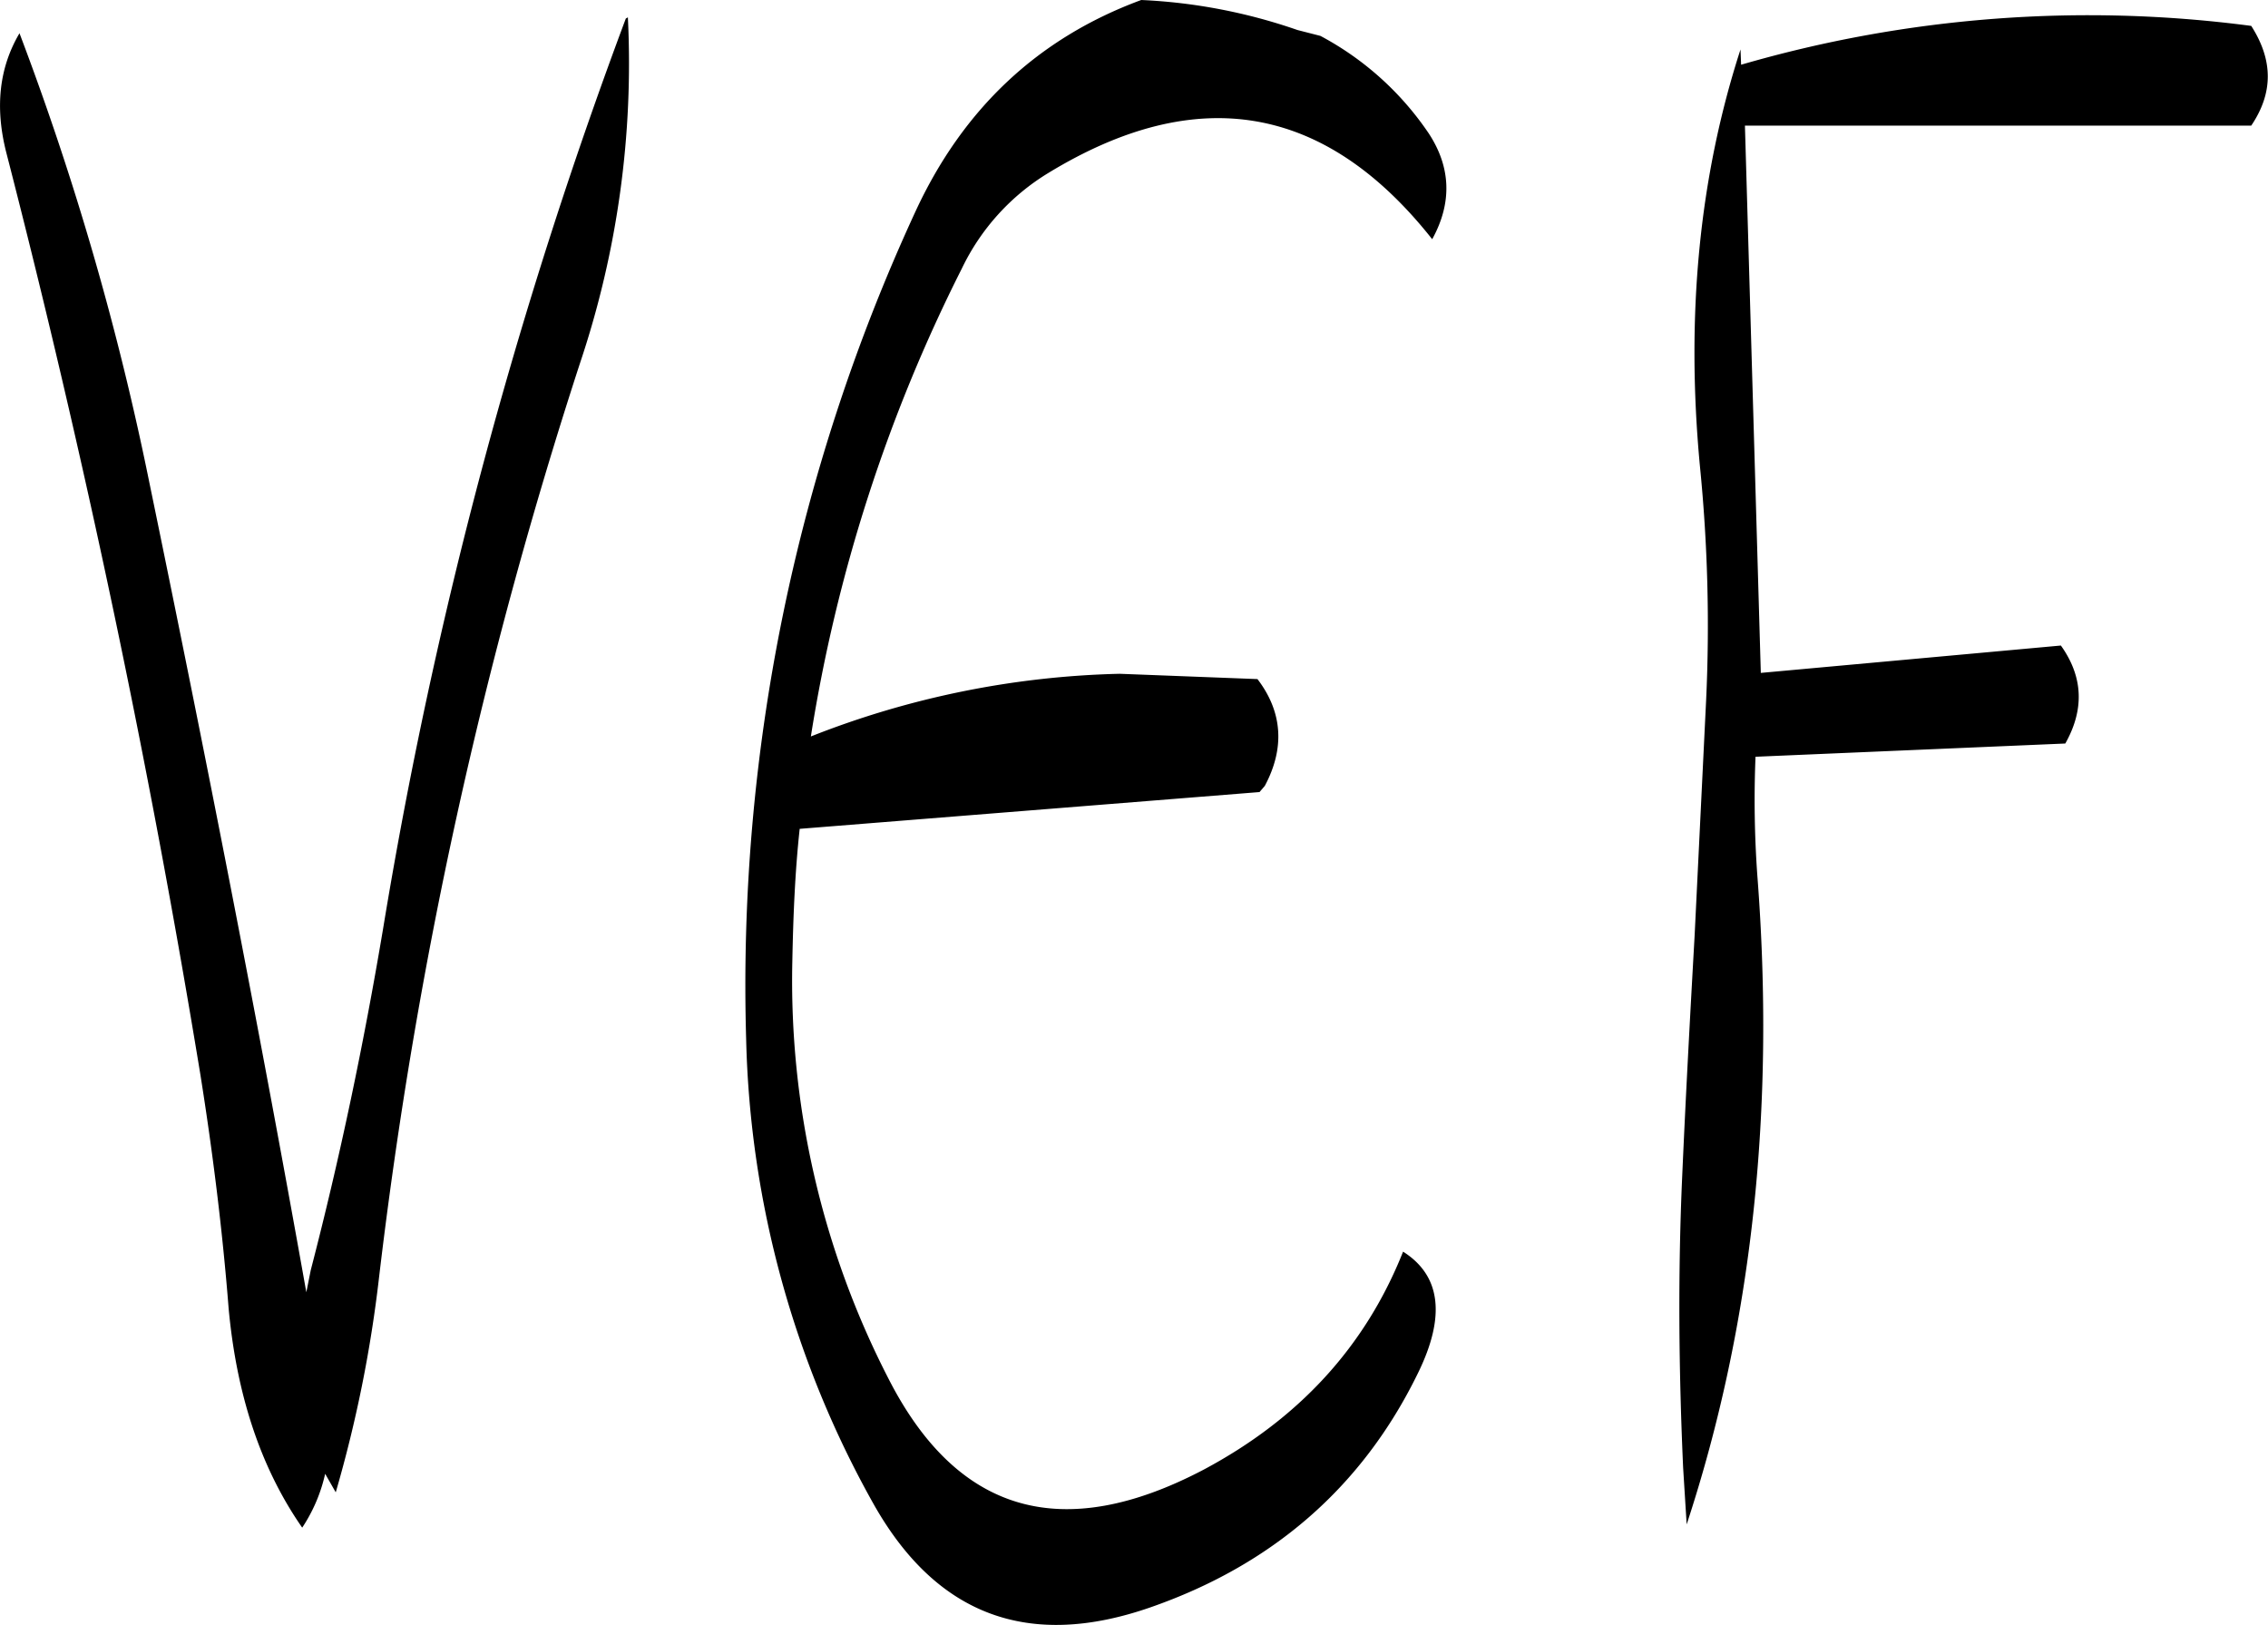 <svg id="Layer_1" data-name="Layer 1" xmlns="http://www.w3.org/2000/svg" viewBox="0 0 308.37 220.91"><defs><style>.cls-1{fill-rule:evenodd;}</style></defs><path class="cls-1" d="M325.32,196.2a74.86,74.86,0,0,0-21.24-4.08c-14,5.16-24.24,14.76-30.72,28.8a250.75,250.75,0,0,0-23,112.44,135.54,135.54,0,0,0,17.4,63.36c8.52,15,21,19.68,37.56,13.92s28.8-16.32,36.36-31.8c3.84-7.8,3.12-13.32-2-16.56-5.16,13-14.28,22.8-27.12,29.64q-28.8,15.12-42.84-12.36a118.24,118.24,0,0,1-13.08-56.76c.12-6.12.36-12.12,1-18l62.52-5,.72-.84c2.76-5.16,2.4-10.08-1-14.52l-18.72-.72a121.77,121.77,0,0,0-42,8.52,215.56,215.56,0,0,1,20.52-63.6,30.75,30.75,0,0,1,11.76-13q30.42-18.54,52.2,9c2.76-5,2.52-9.84-.48-14.4A41,41,0,0,0,328.44,197ZM234,194.64a656.8,656.8,0,0,0-33,123.72c-2.64,15.72-5.88,31.2-9.84,46.44l-.6,3C184,331,176.76,294.24,169.2,257.64a391.49,391.49,0,0,0-17.64-61q-4.14,7-1.8,16.2,16,62.1,26.4,125.4c1.68,10.56,3,21.12,3.84,31.8,1.08,11.64,4.32,21.6,10,29.76a21.78,21.78,0,0,0,3.12-7.32l1.44,2.52a176.76,176.76,0,0,0,5.88-29.16,645.19,645.19,0,0,1,27.36-124.44,127.93,127.93,0,0,0,6.48-46.92Zm151.56,4.2c-5.64,17.4-7.44,36.24-5.52,56.64a217.79,217.79,0,0,1,.84,31.92l-1.56,31.92c-.6,10.68-1.2,21.6-1.68,32.52-.6,13.32-.48,26.52.12,39.84l.48,7.68q13.32-40.5,9.6-88.32A143.38,143.38,0,0,1,387.6,295l42.12-1.8c2.64-4.68,2.4-9.12-.6-13.32l-40.8,3.72-2.16-74.4H455c3-4.44,3-8.88,0-13.56a169.19,169.19,0,0,0-69.36,5.28Z" transform="translate(-148.91 -192.12)"/></svg>
